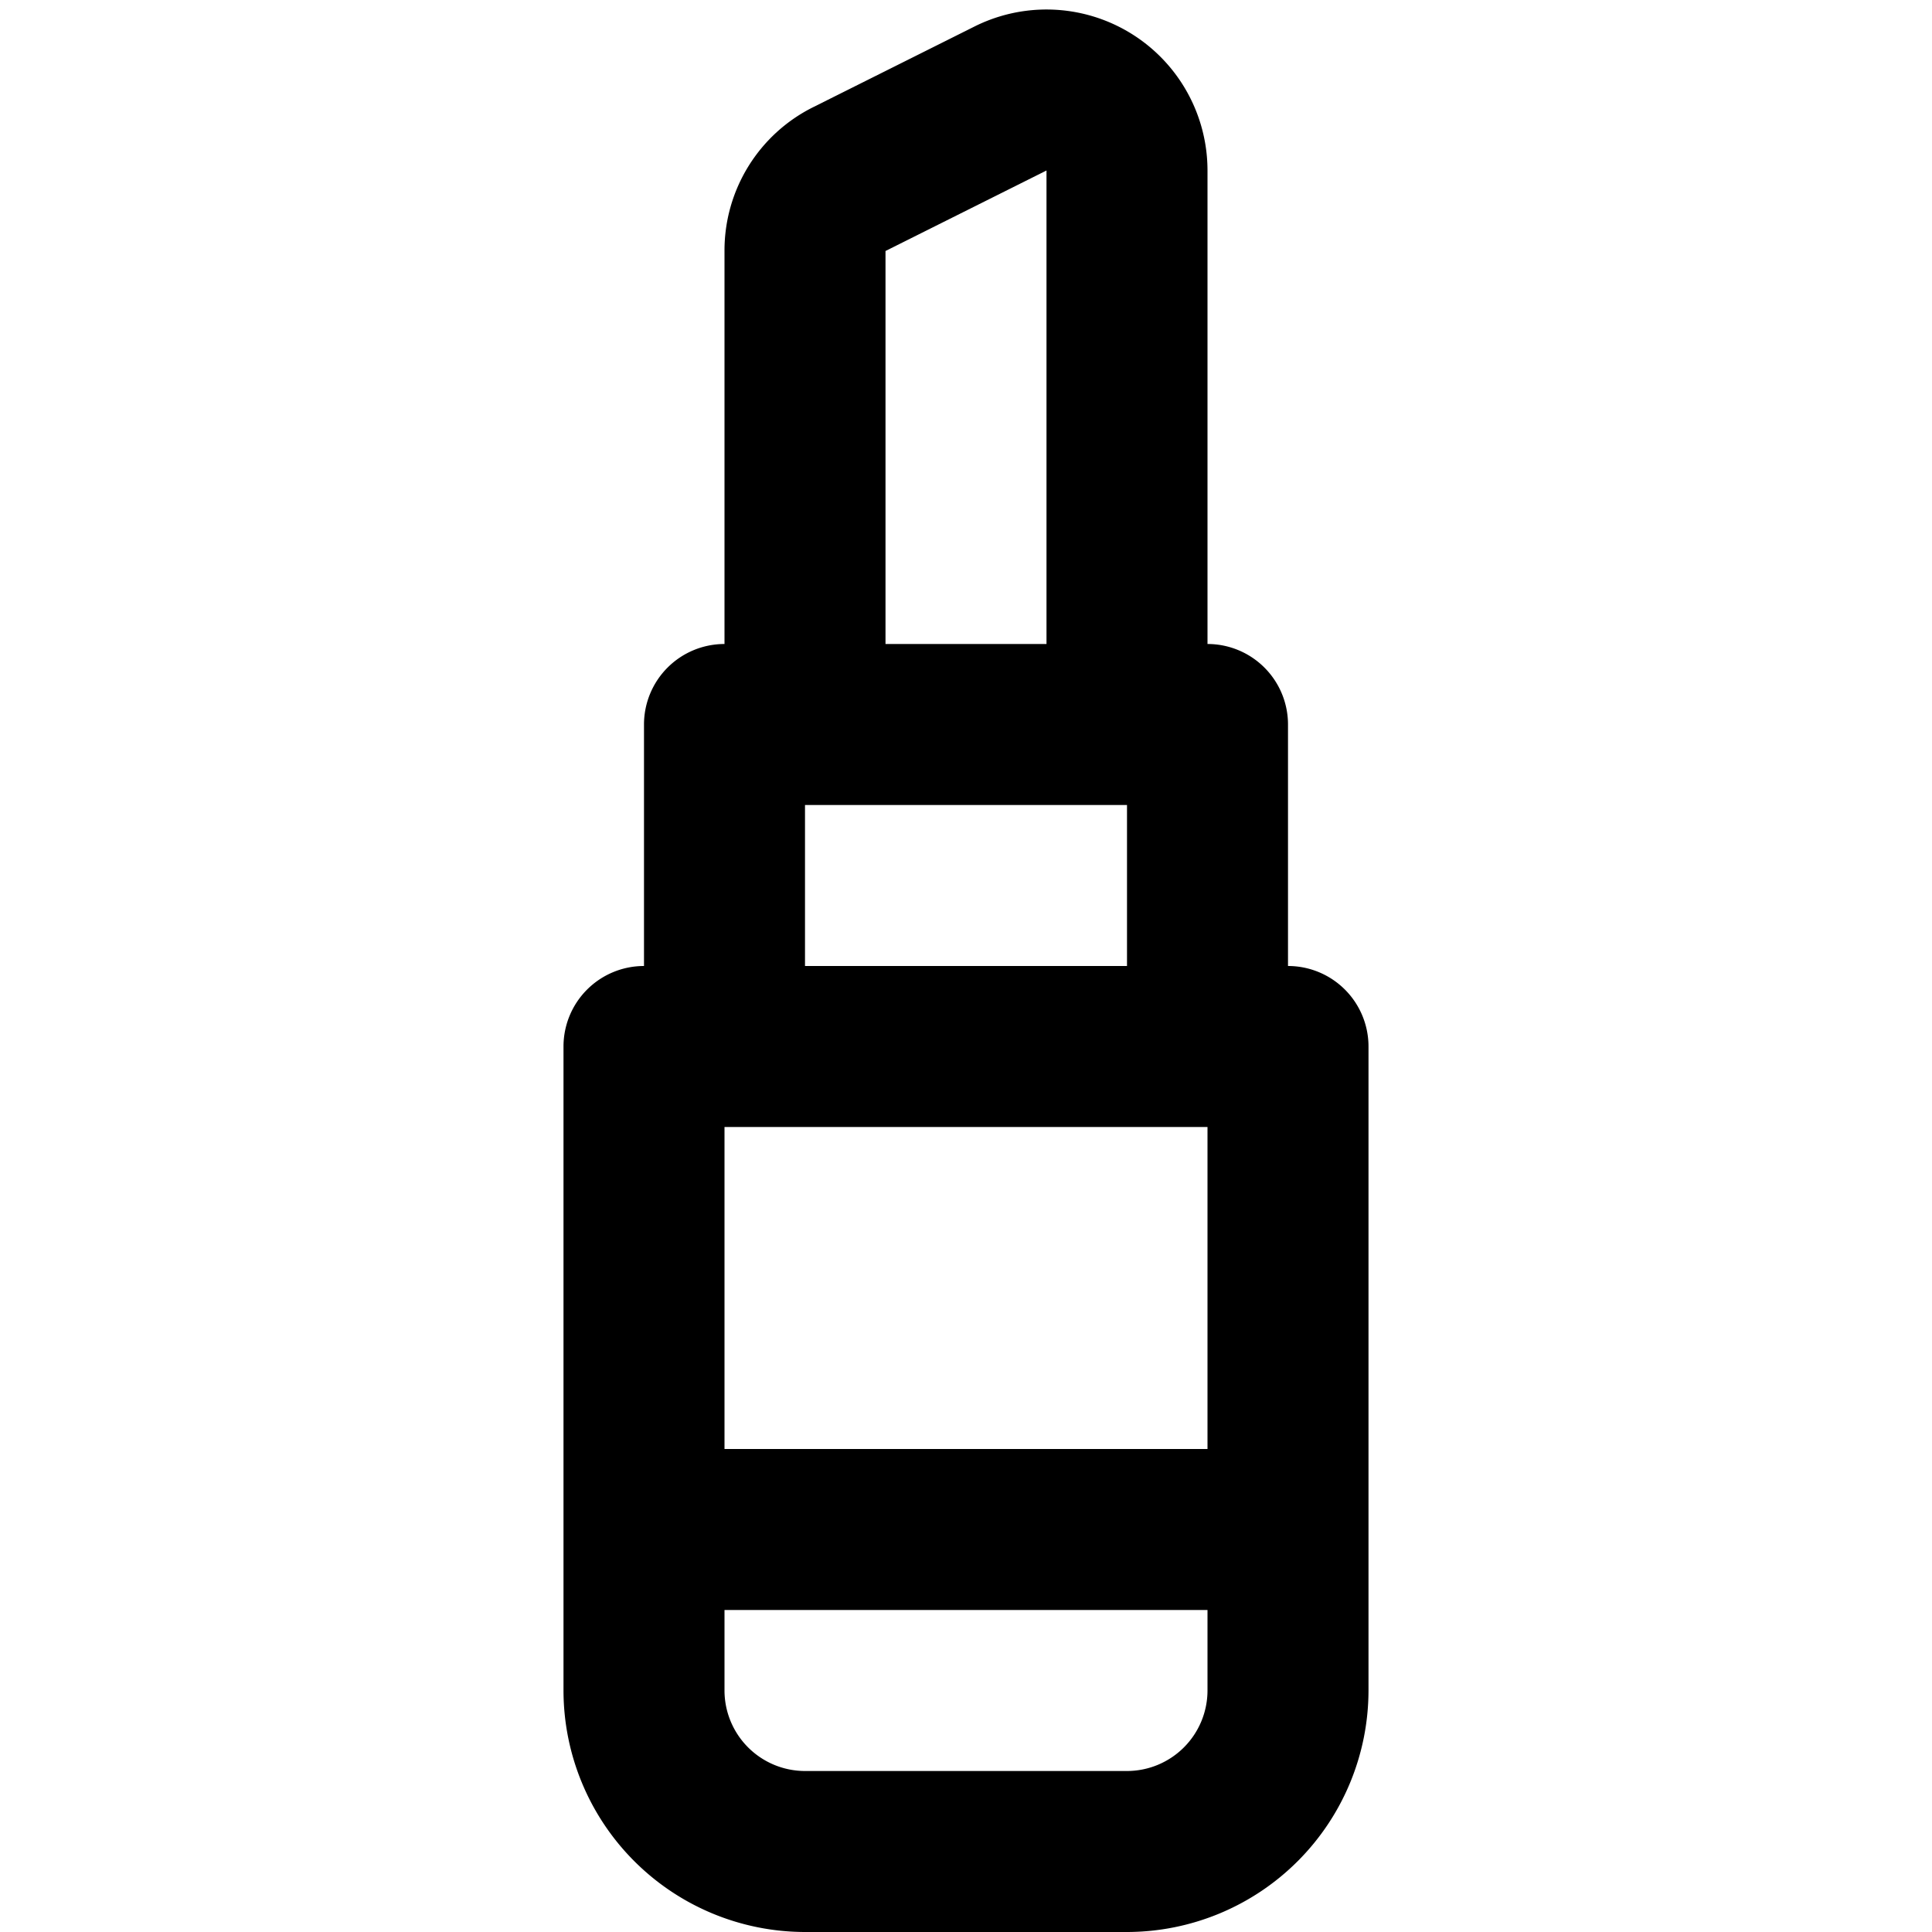 <svg height="512" viewBox="0 0 192 192" width="512" xmlns="http://www.w3.org/2000/svg"><path d="m128 96v-24a8 8 0 0 0 -8-8v-47.056a16 16 0 0 0 -23.155-14.31l-16 8a15.912 15.912 0 0 0 -8.845 14.31v39.056a8 8 0 0 0 -8 8v24a8 8 0 0 0 -8 8v64a24.027 24.027 0 0 0 24 24h32a24.027 24.027 0 0 0 24-24v-64a8 8 0 0 0 -8-8zm-40-71.056 16-8v47.056h-16zm-8 55.056h32v16h-32zm40 64h-48v-32h48zm-8 32h-32a8.009 8.009 0 0 1 -8-8v-8h48v8a8.009 8.009 0 0 1 -8 8z"/></svg>